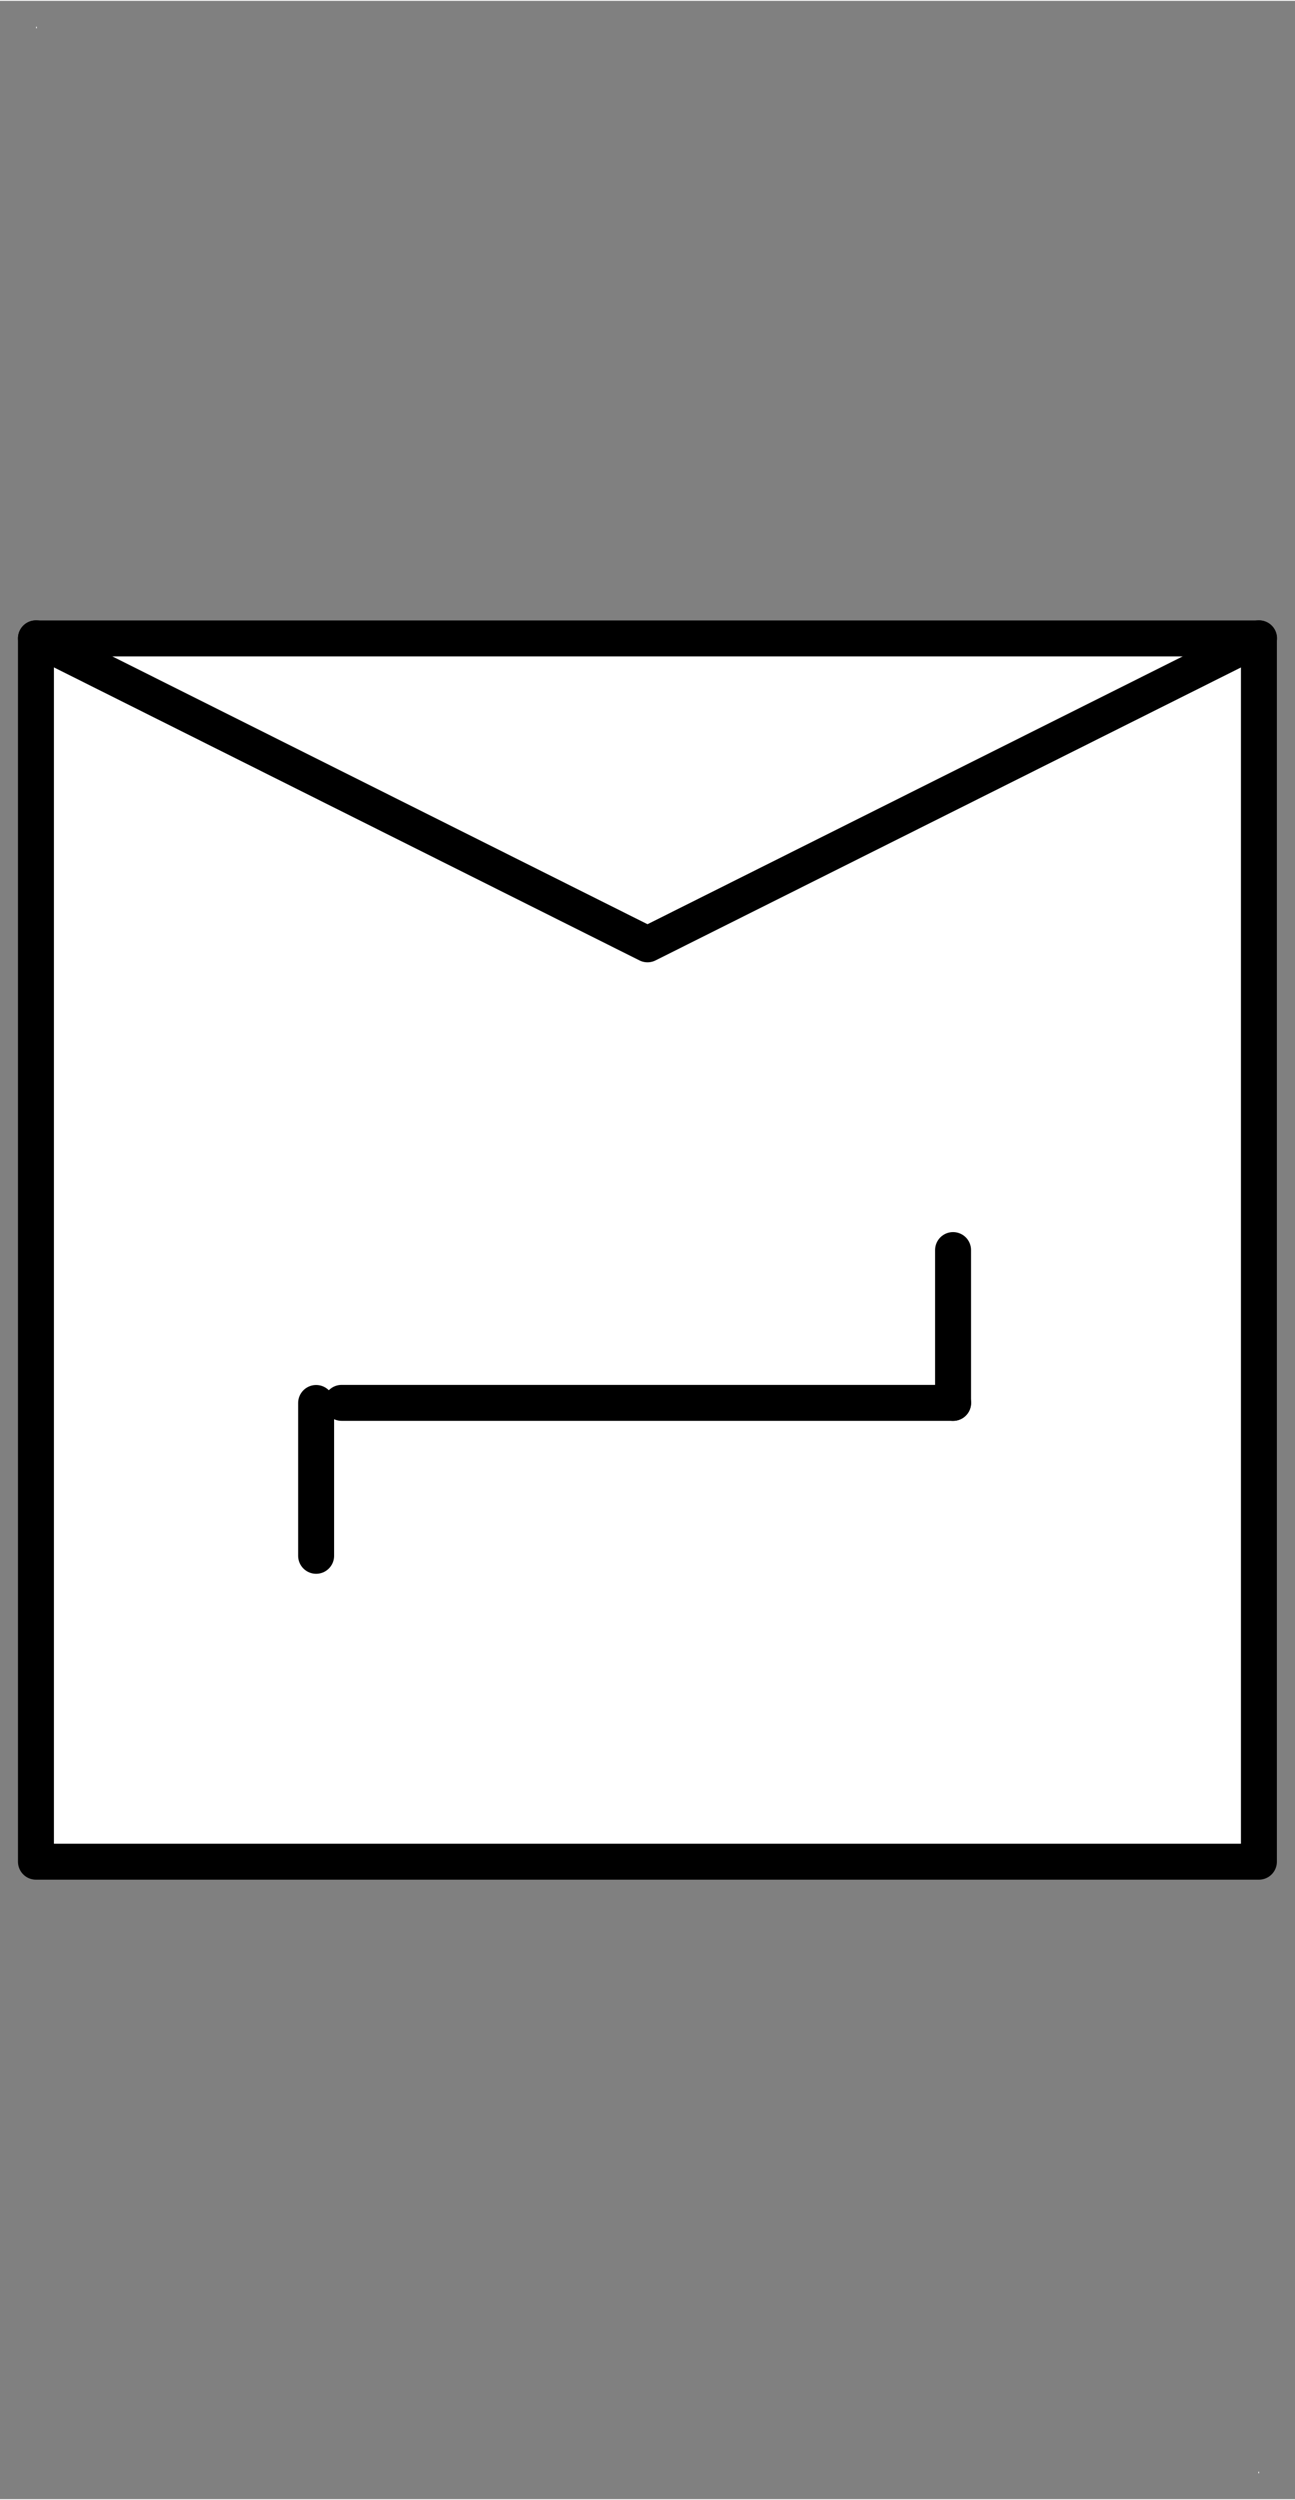 <?xml version="1.0" encoding="UTF-8" standalone="no"?>
<!DOCTYPE svg PUBLIC "-//W3C//DTD SVG 1.0//EN" "C:\SeeVisioDTD\svg10.dtd">
<!-- Généré par Microsoft Visio 11.0, SVG Export, v1.0 OL_EE0402.svg Page 1 -->
<svg xmlns="http://www.w3.org/2000/svg" xmlns:v="http://schemas.microsoft.com/visio/2003/SVGExtensions/" width="0.5in"
		height="0.965in" viewBox="0 0 36.02 69.472" xml:space="preserve" color-interpolation-filters="sRGB" class="st5">
	<rect x="0" y="0" width="36.02" height="69.472" fill="#808080" stroke="none"/>
	<v:documentProperties v:langID="1036" v:metric="true" v:viewMarkup="false"/>
	<style type="text/css">
	<![CDATA[
		.st1 {fill:#ffffff;stroke:none;stroke-linecap:round;stroke-linejoin:round;stroke-width:0.72}
		.st2 {fill:#ffffff;stroke:#000000;stroke-linecap:round;stroke-linejoin:round;stroke-width:1}
		.st3 {fill:none}
		.st4 {stroke:#000000;stroke-linecap:round;stroke-linejoin:round;stroke-width:1}
		.st5 {fill:none;fill-rule:evenodd;font-size:12;overflow:visible;stroke-linecap:square;stroke-miterlimit:3}
	]]>
	</style>
	<g v:mID="0" v:index="1" v:groupContext="foregroundPage">
		<title>Page 1</title>
		<v:pageProperties v:drawingScale="0.0393701" v:pageScale="0.0393701" v:drawingUnits="24" v:shadowOffsetX="8.50394"
				v:shadowOffsetY="-8.50394"/>
		<g id="group1-1" transform="translate(1.004,-0.72)" v:mID="1" v:groupContext="group">
			<title>Feuille.1</title>
			<g id="shape2-2" v:mID="2" v:groupContext="shape" transform="translate(0,-67.989)">
				<title>Feuille.2</title>
				<rect x="0" y="69.429" width="0.021" height="0.043" class="st1"/>
			</g>
			<g id="shape3-4" v:mID="3" v:groupContext="shape" transform="translate(33.995,0)">
				<title>Feuille.3</title>
				<rect x="0" y="69.429" width="0.021" height="0.043" class="st1"/>
			</g>
		</g>
		<g id="group4-6" transform="translate(1,-17.726)" v:mID="4" v:groupContext="group">
			<title>document de base</title>
			<g id="group5-7" v:mID="5" v:groupContext="group">
				<title>Page 1</title>
				<g id="shape6-8" v:mID="6" v:groupContext="shape">
					<title>Feuille.1150</title>
					<rect x="0" y="35.456" width="34.016" height="34.016" class="st2"/>
				</g>
				<g id="shape7-10" v:mID="7" v:groupContext="shape" transform="translate(0,-25.508)">
					<title>Feuille.1159</title>
					<path d="M34.02 60.96 L17.01 69.47 L0 60.96 L34.02 60.96 Z" class="st3"/>
					<path d="M34.02 60.96 L17.01 69.47 L0 60.96" class="st4"/>
				</g>
				<g id="shape8-13" v:mID="8" v:groupContext="shape" transform="translate(94.979,52.464) rotate(90)">
					<title>Feuille.1171</title>
					<path d="M0 69.47 L4.25 69.47 L0 69.47 Z" class="st3"/>
					<path d="M0 69.47 L4.25 69.47" class="st4"/>
				</g>
				<g id="shape9-16" v:mID="9" v:groupContext="shape" transform="translate(25.512,126.183) rotate(180)">
					<title>Feuille.1172</title>
					<path d="M0 69.47 L17.01 69.47 L0 69.47 Z" class="st3"/>
					<path d="M0 69.47 L17.01 69.47" class="st4"/>
				</g>
				<g id="shape10-19" v:mID="10" v:groupContext="shape" transform="translate(77.263,56.716) rotate(90)">
					<title>Feuille.1173</title>
					<path d="M0 69.47 L4.25 69.47 L0 69.47 Z" class="st3"/>
					<path d="M0 69.47 L4.25 69.47" class="st4"/>
				</g>
			</g>
		</g>
	</g>
</svg>
